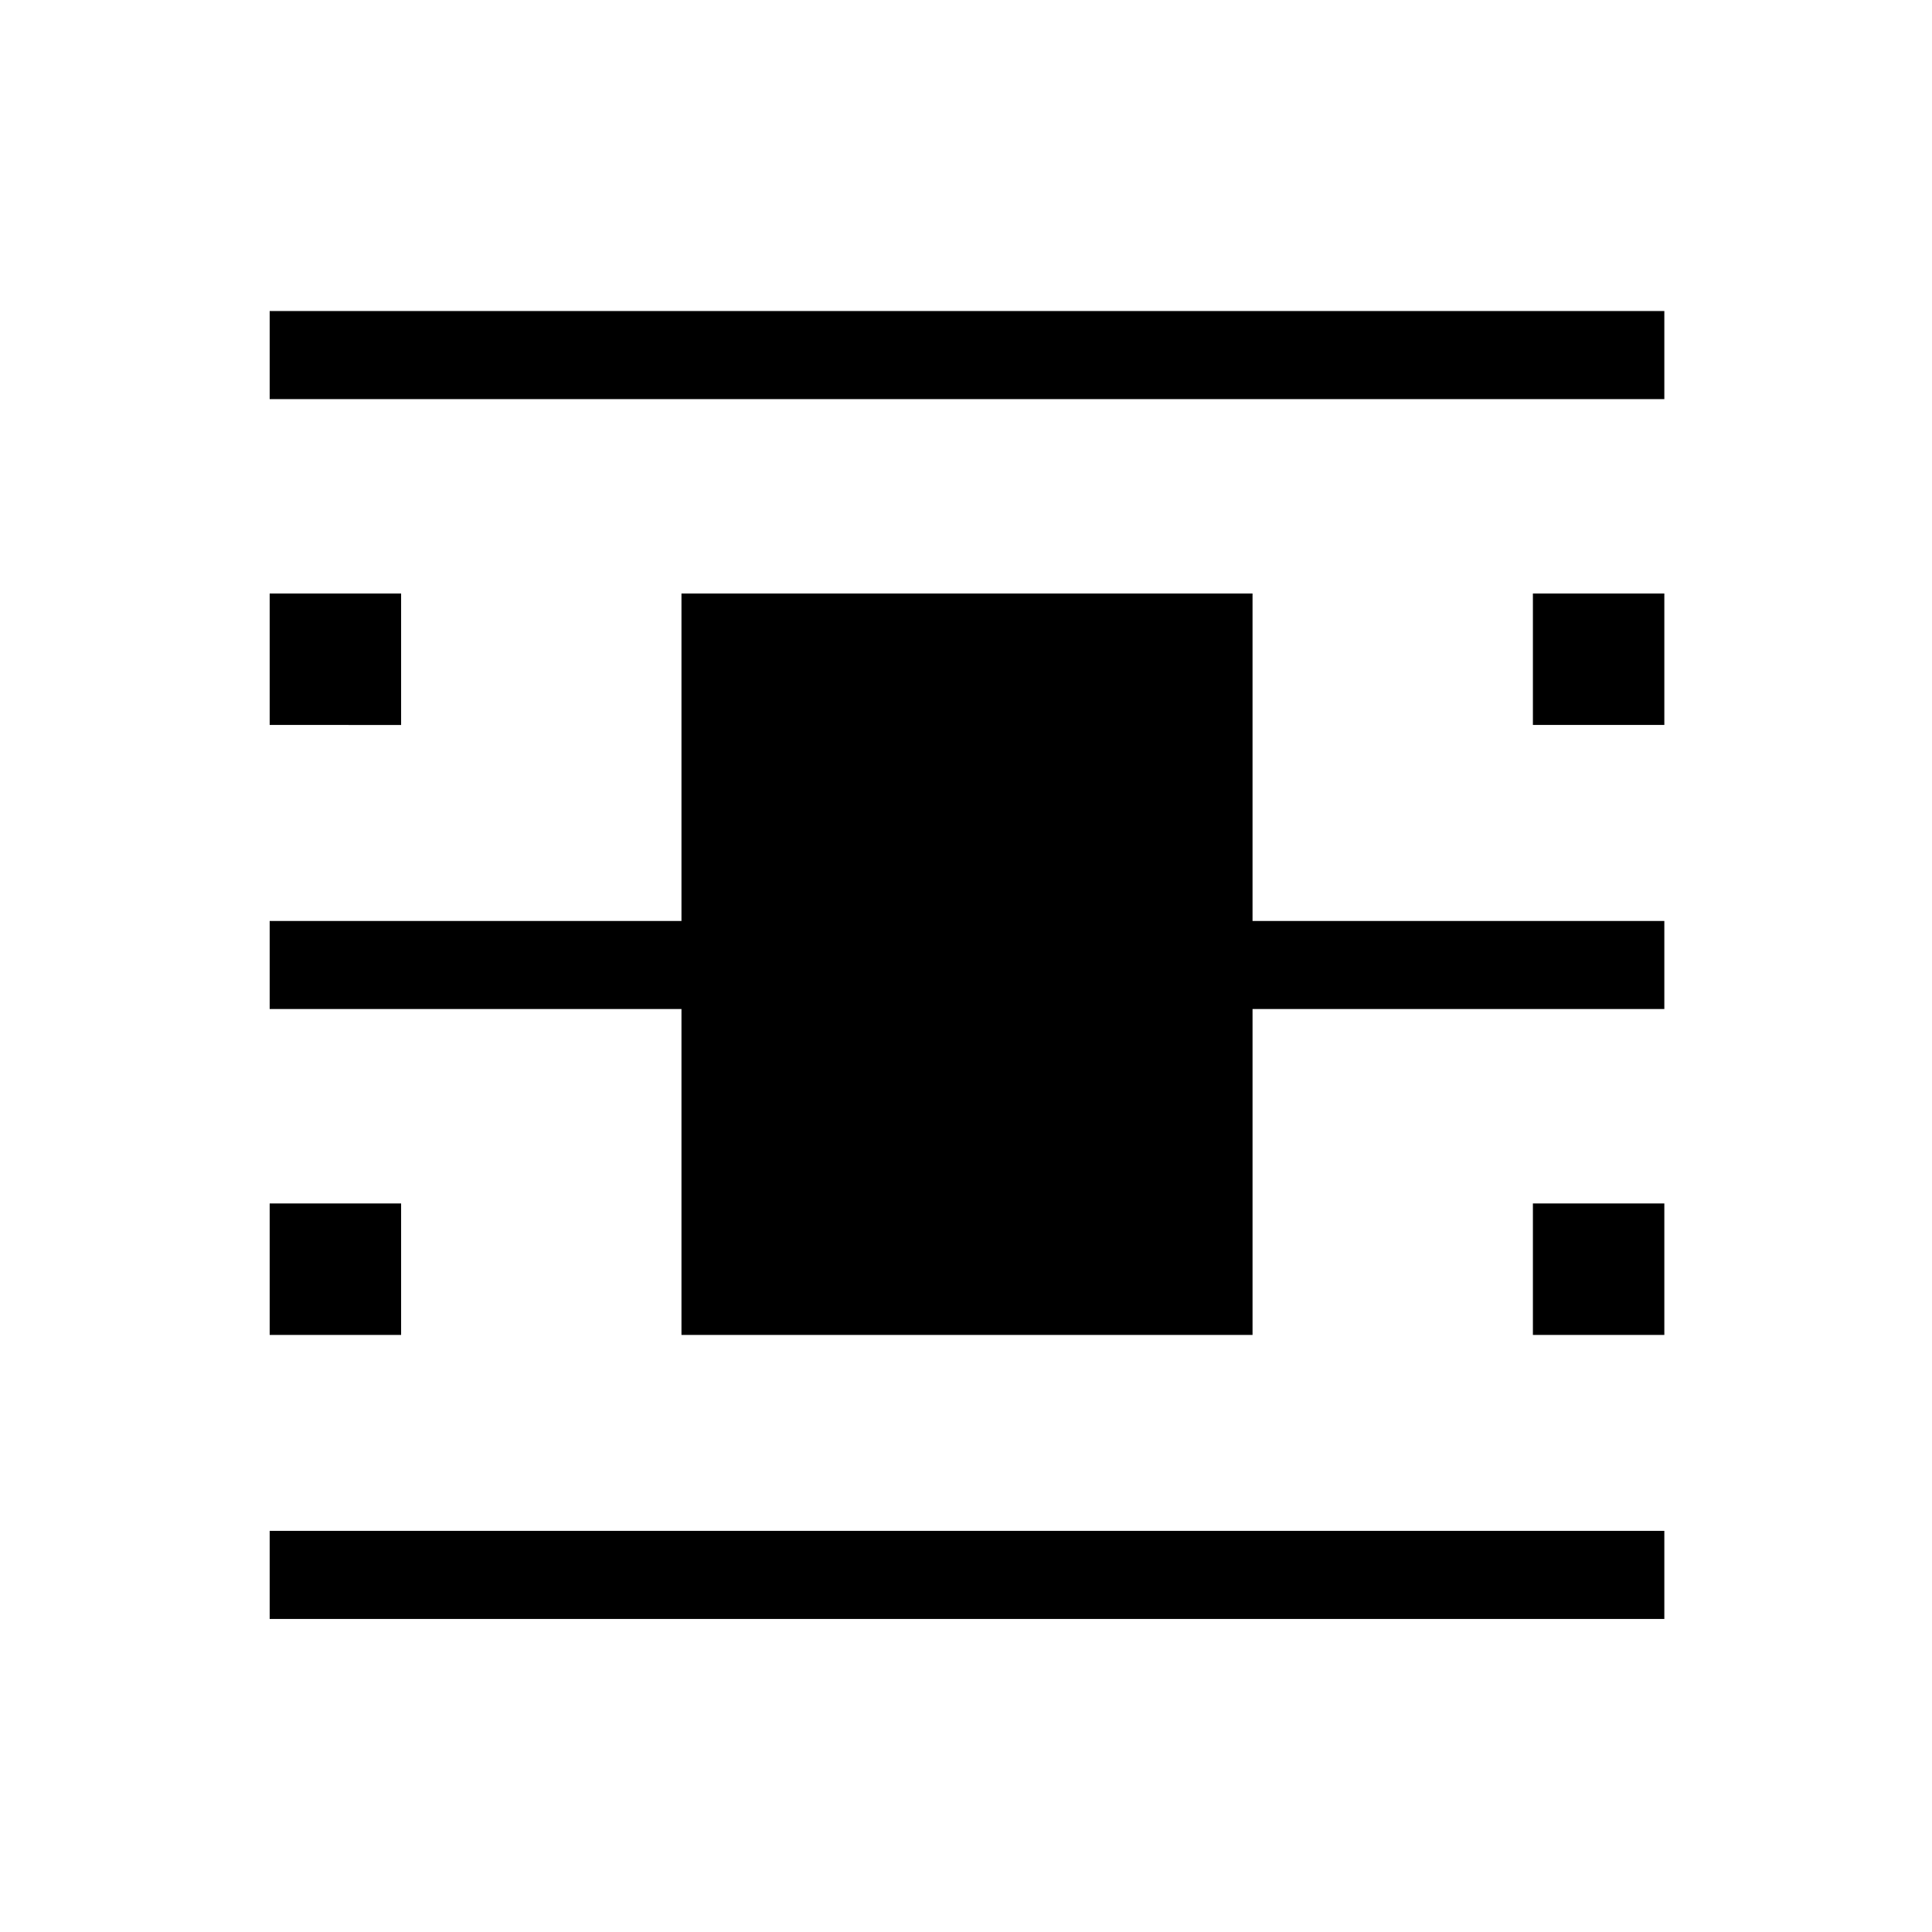 <svg xmlns="http://www.w3.org/2000/svg" height="48" viewBox="0 -960 960 960" width="48"><path d="M134-155.54v-43.77h693v43.77H134Zm0-606.15v-43.77h693v43.77H134Zm0 161.92v-65.31h65.31v65.31H134Zm627.69 0v-65.31H827v65.31h-65.31ZM134-296.69V-362h65.31v65.31H134Zm627.69 0V-362H827v65.31h-65.31Zm-423.07 0v-161.93H134v-43.76h204.62v-162.7h283.76v162.7H827v43.76H622.38v161.93H338.62Z"/></svg>